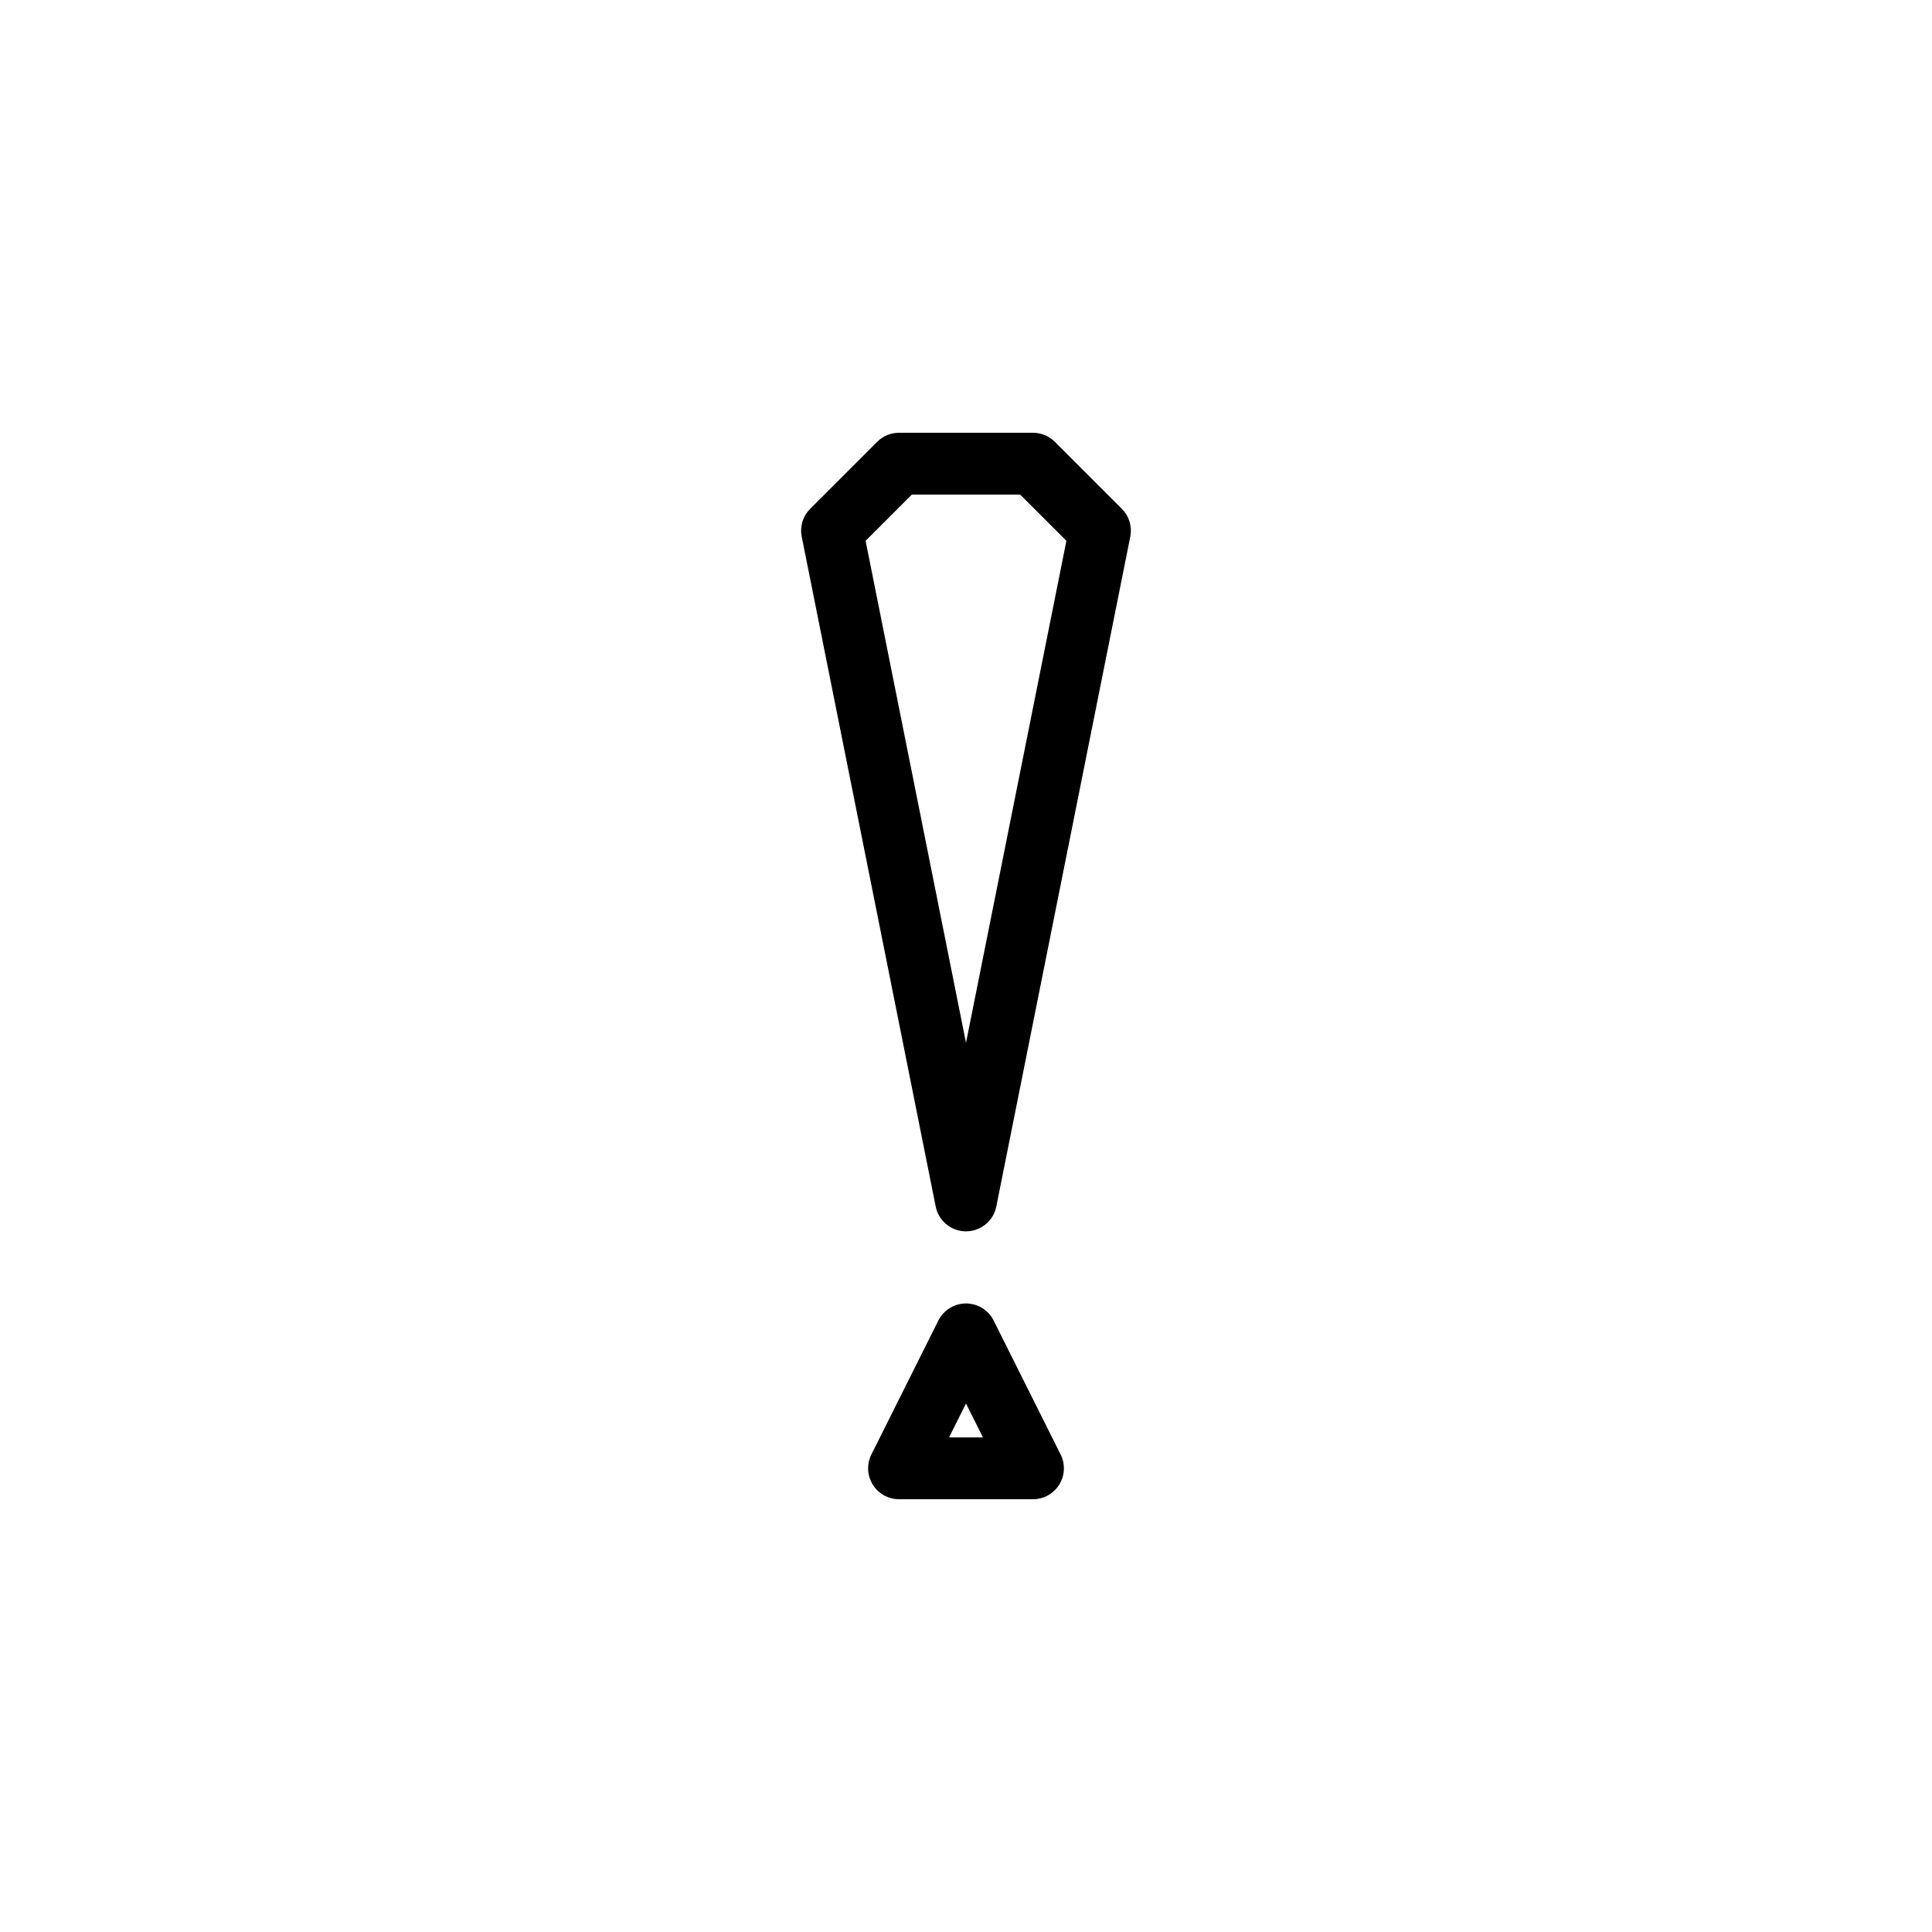 <svg id="Layer_1" xmlns="http://www.w3.org/2000/svg" width="250" height="250" viewBox="0 0 250 250"><path fill="none" stroke="#000" stroke-width="8" stroke-linecap="round" stroke-linejoin="round" stroke-miterlimit="10" d="M125 155.334l-17.334-86.667L116.334 60h17.332l8.668 8.667zM125 172.666L116.334 190h17.332z"/></svg>